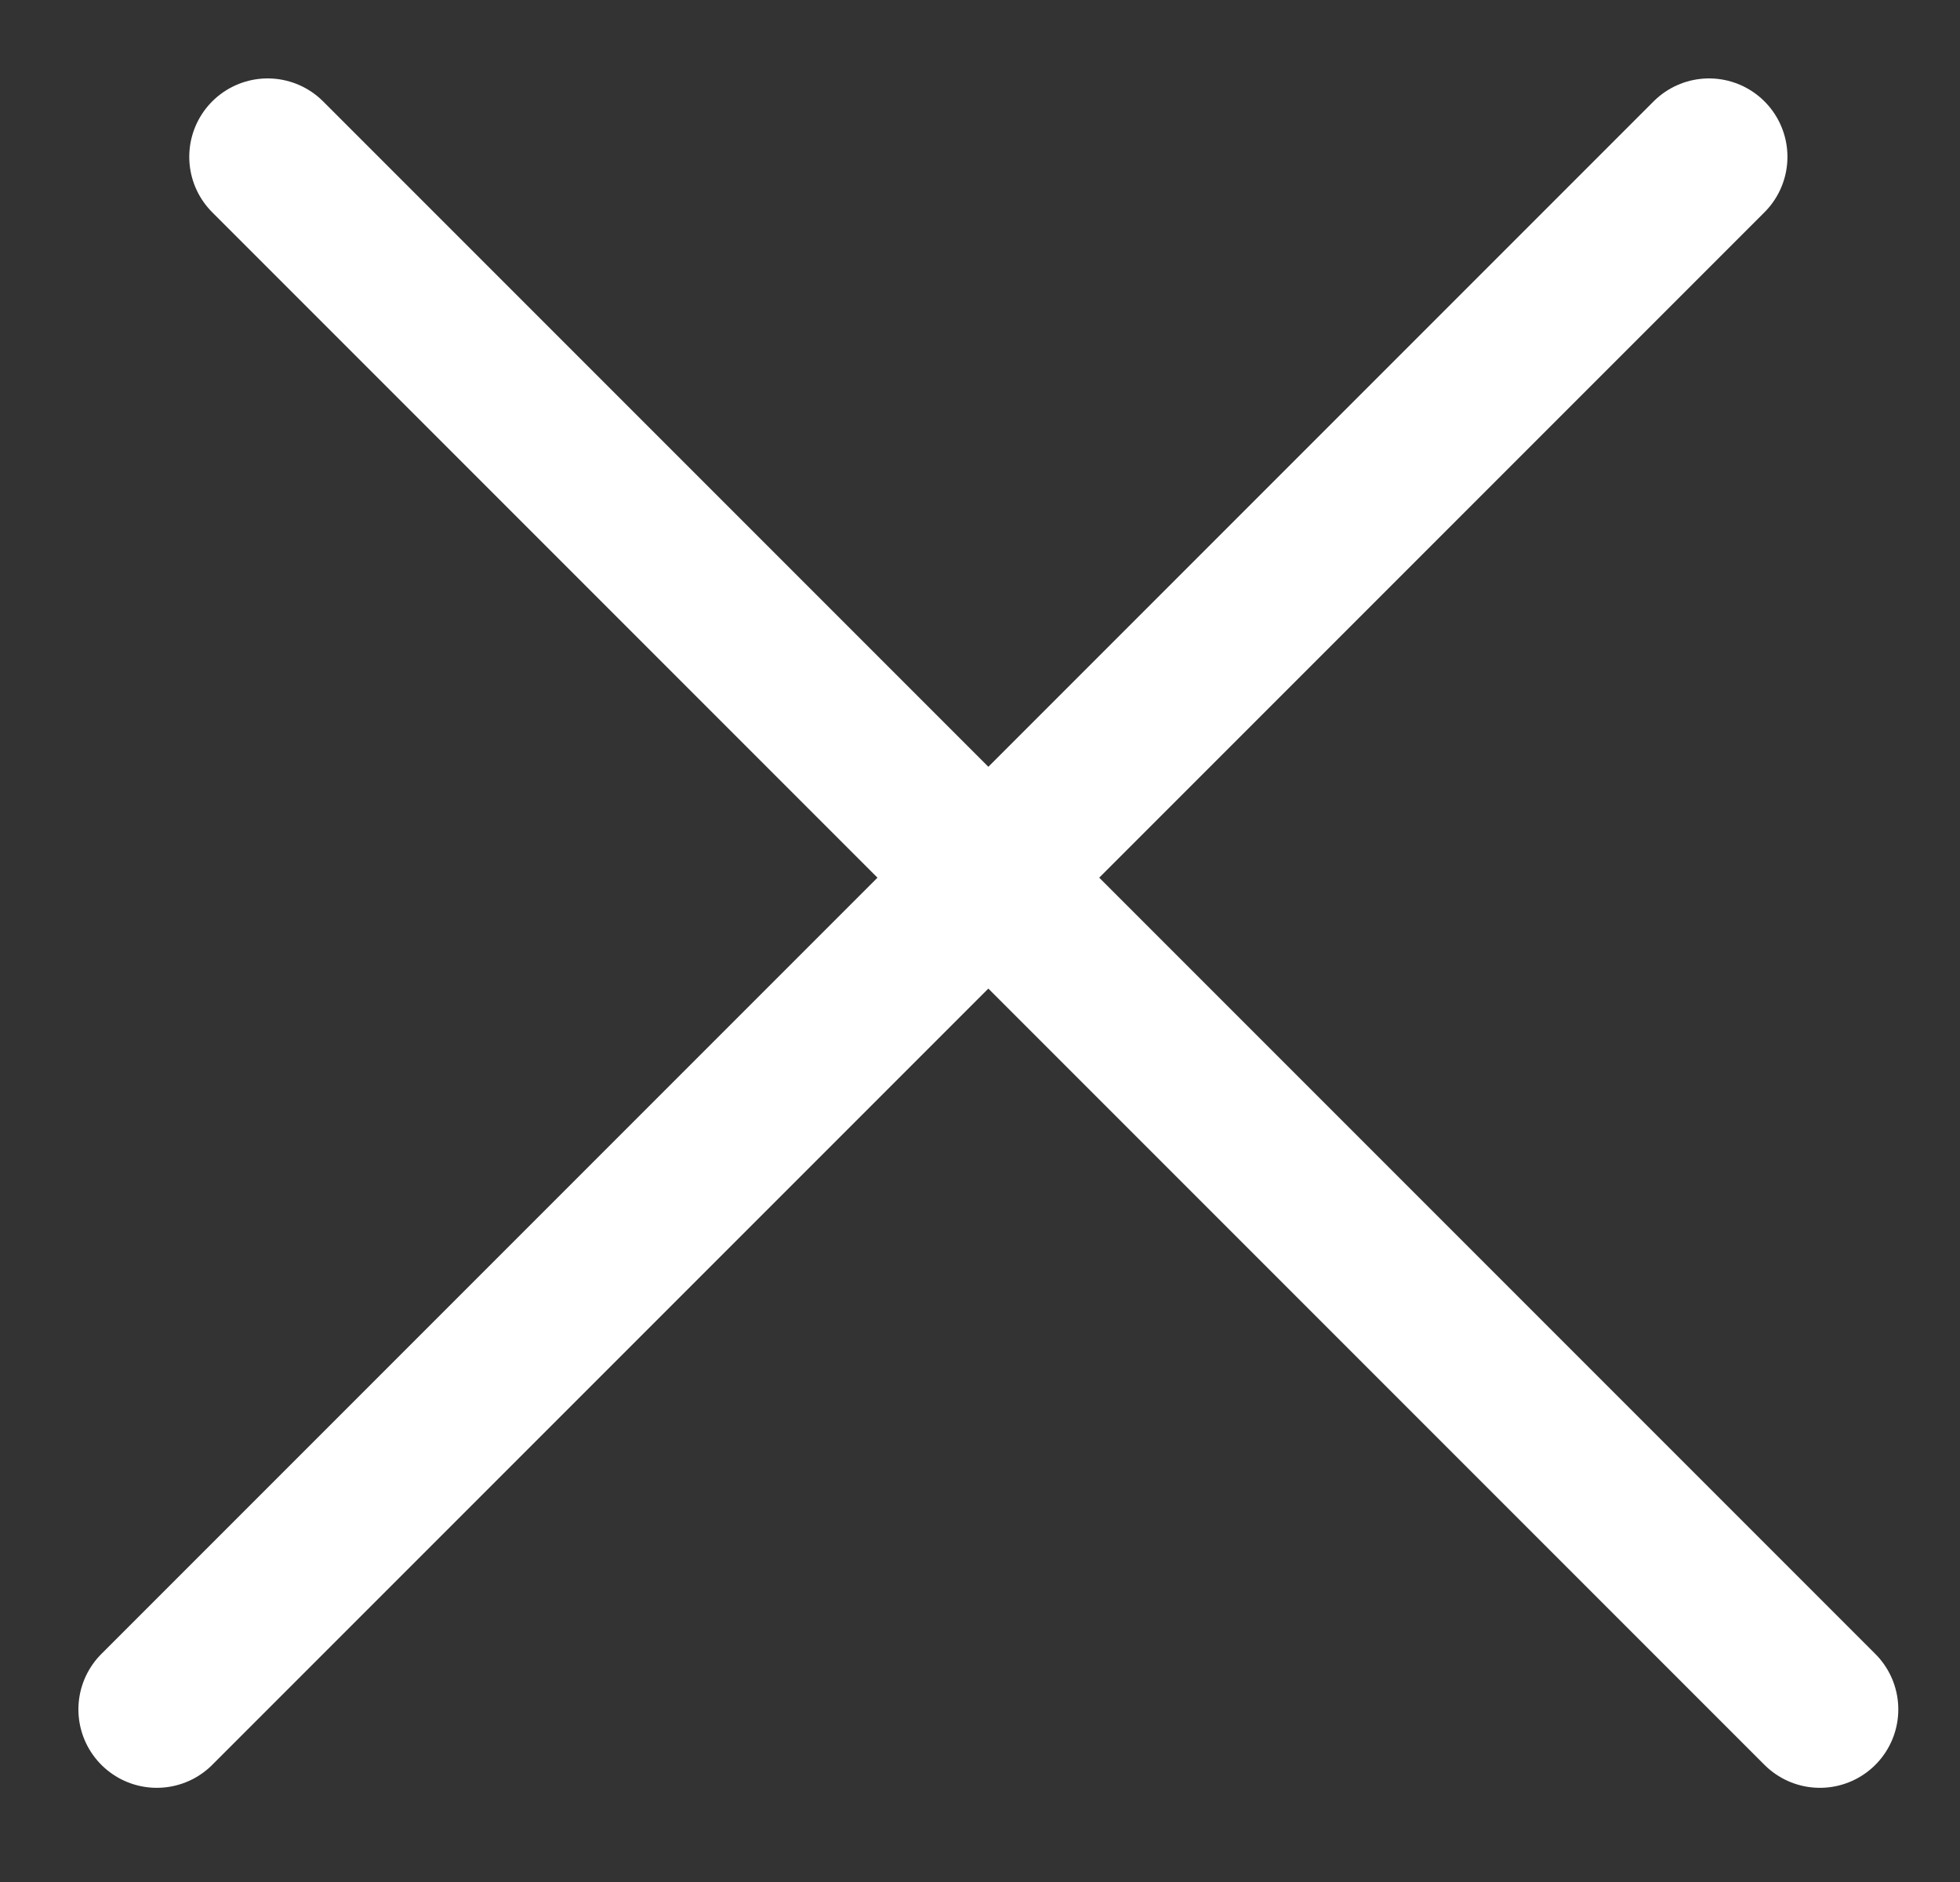 <svg width="25" height="24" viewBox="0 0 25 24" fill="none" xmlns="http://www.w3.org/2000/svg">
<rect x="0" y="0" width="25" height="24" fill="#333333" stroke="none"/>
<line x1="3.414" y1="2" x2="23.213" y2="21.799" stroke="white" stroke-width="2" stroke-linecap="round"/>
<line x1="2" y1="21.799" x2="21.799" y2="2" stroke="white" stroke-width="2" stroke-linecap="round"/>
</svg>
